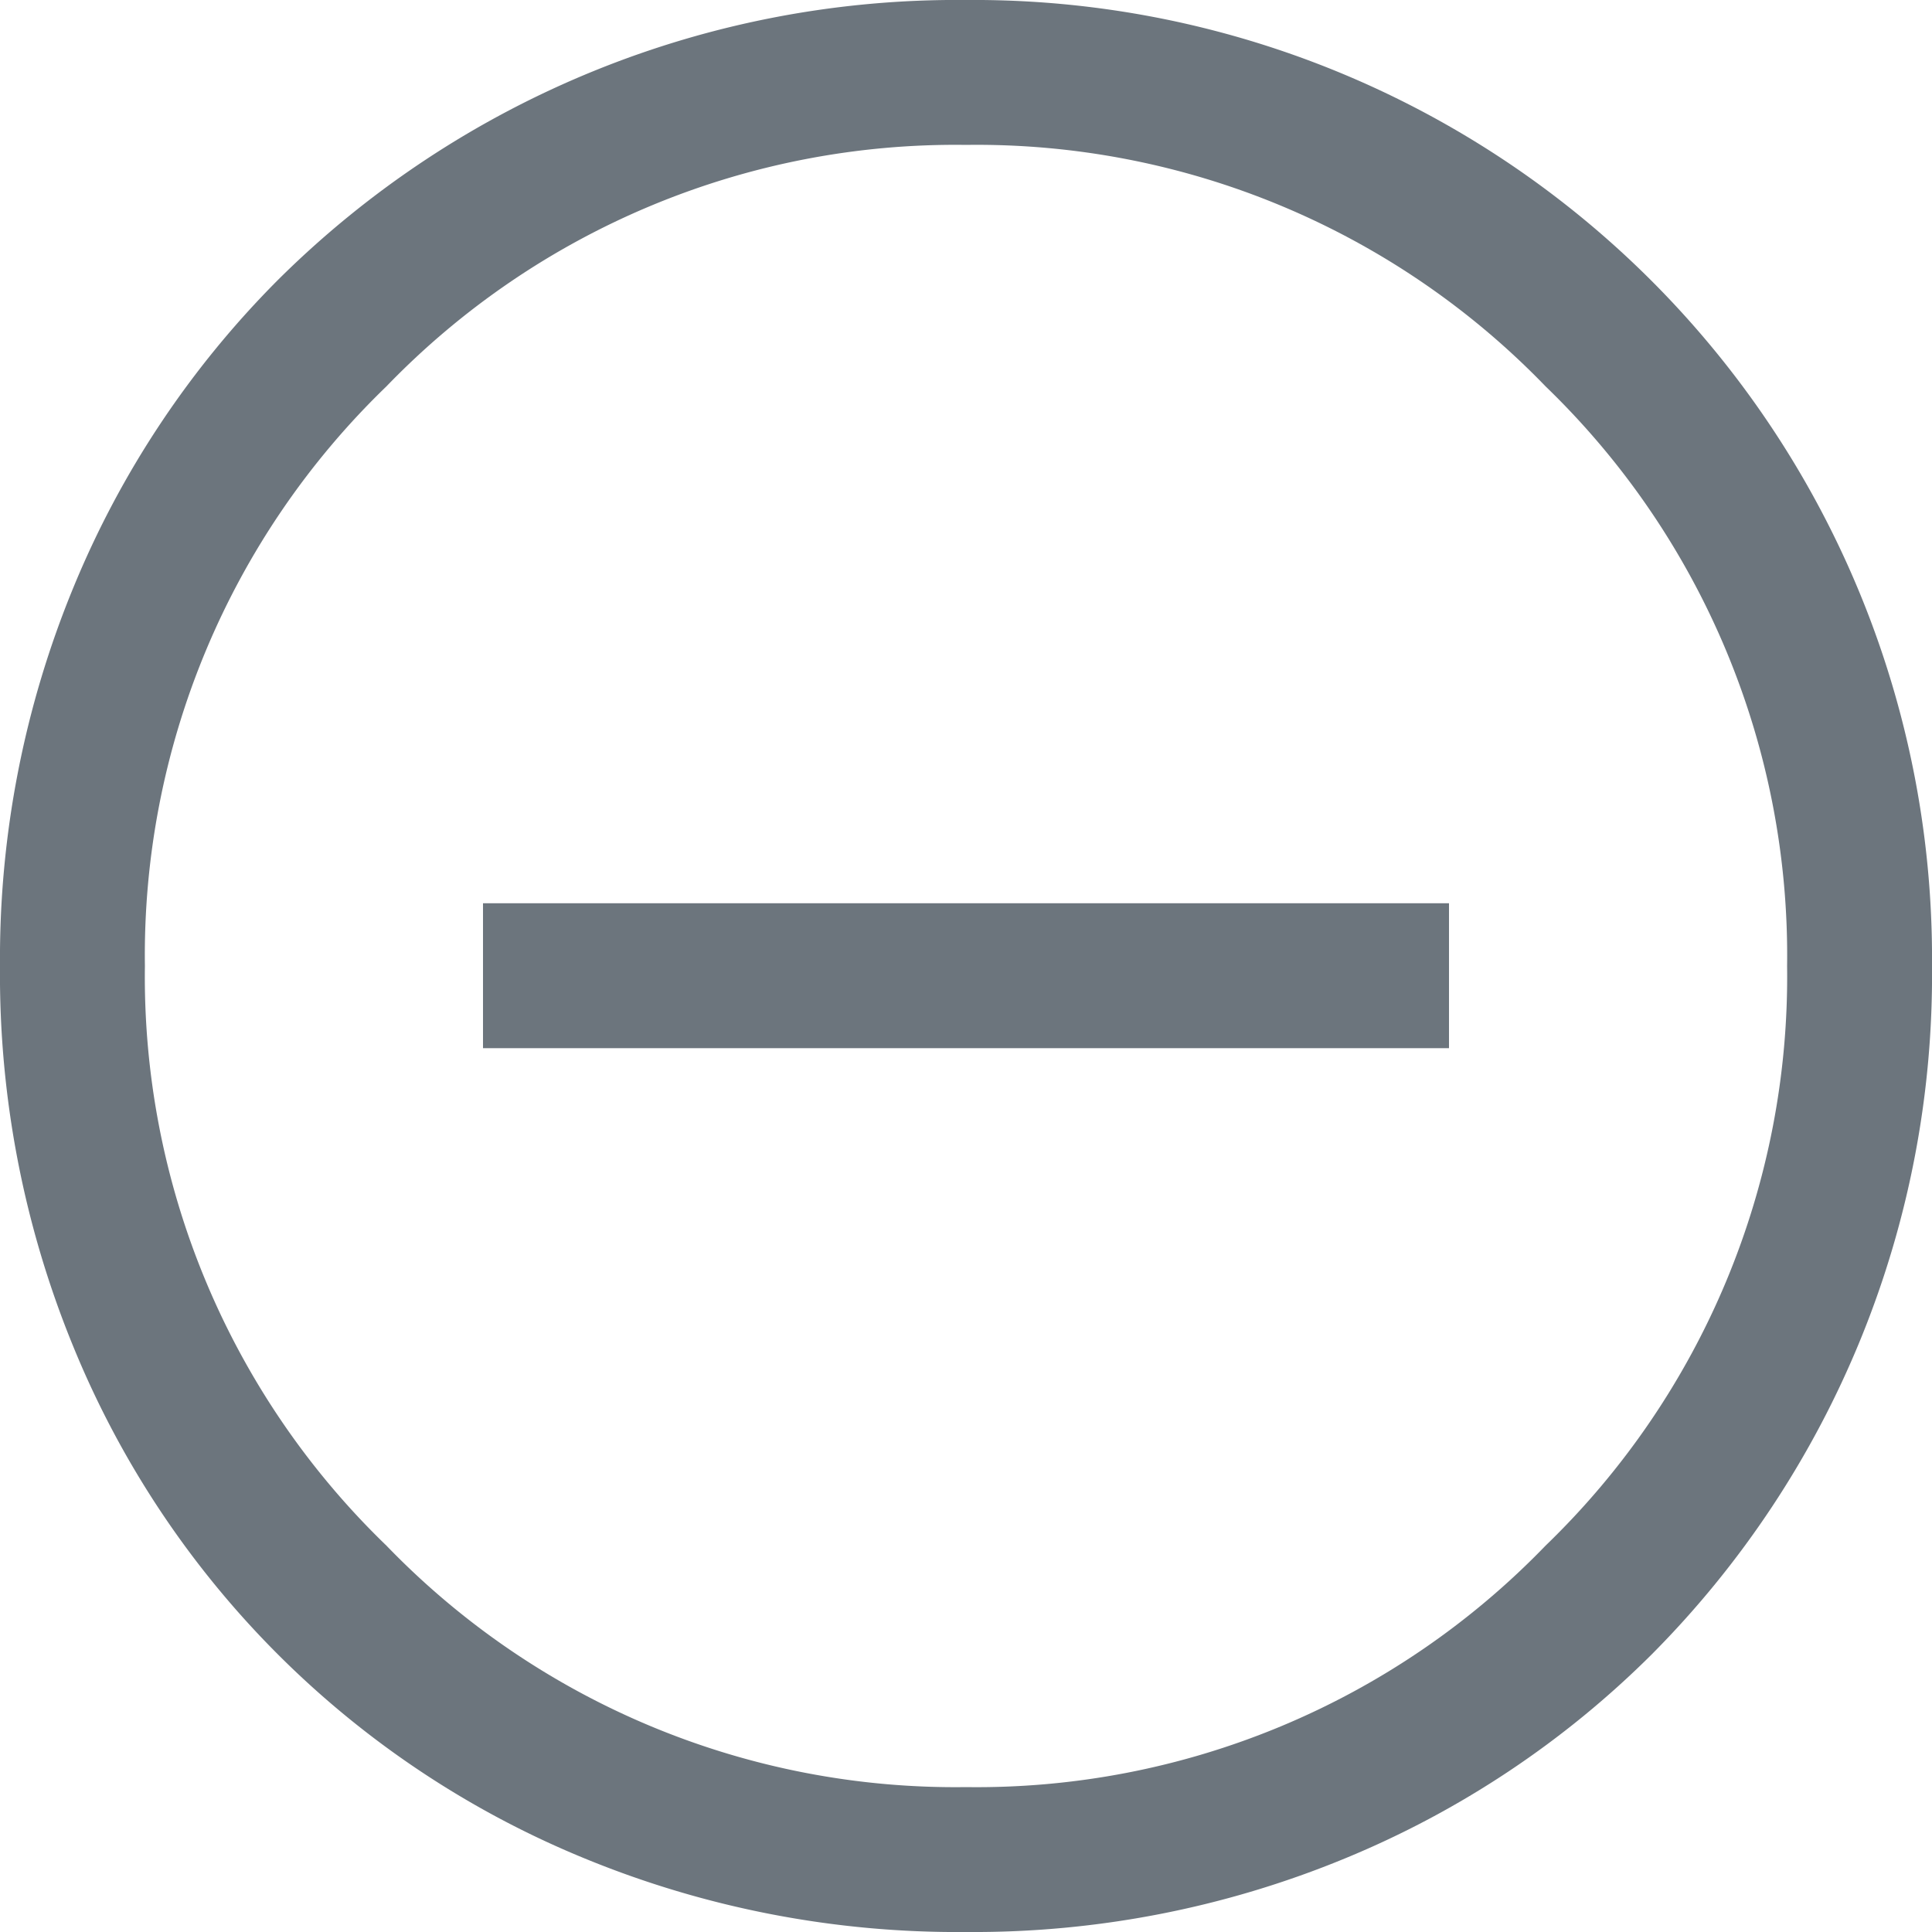 <svg xmlns="http://www.w3.org/2000/svg" width="25" height="25" viewBox="0 0 25 25">
  <defs>
    <style>
      .cls-1 {
        fill: #6c757d;
      }
    </style>
  </defs>
  <path id="add_circle" class="cls-1" d="M17.531,17.563H22.75V15.688H10.25v1.875h7.281ZM16.5,29a12.678,12.678,0,0,1-4.937-.953,12.1,12.1,0,0,1-6.609-6.609A12.678,12.678,0,0,1,4,16.5a12.6,12.6,0,0,1,.953-4.906A12.2,12.2,0,0,1,7.594,7.625,12.462,12.462,0,0,1,16.5,4,12.4,12.4,0,0,1,29,16.5a12.462,12.462,0,0,1-3.625,8.906,12.2,12.2,0,0,1-3.969,2.641A12.6,12.6,0,0,1,16.5,29Zm0-12.5Zm0,10.625A10.229,10.229,0,0,0,24,24a10.229,10.229,0,0,0,3.125-7.5A10.229,10.229,0,0,0,24,9a10.229,10.229,0,0,0-7.5-3.125A10.229,10.229,0,0,0,9,9a10.229,10.229,0,0,0-3.125,7.5A10.229,10.229,0,0,0,9,24,10.229,10.229,0,0,0,16.5,27.125Z" transform="translate(-4 -4)"/>
</svg>
